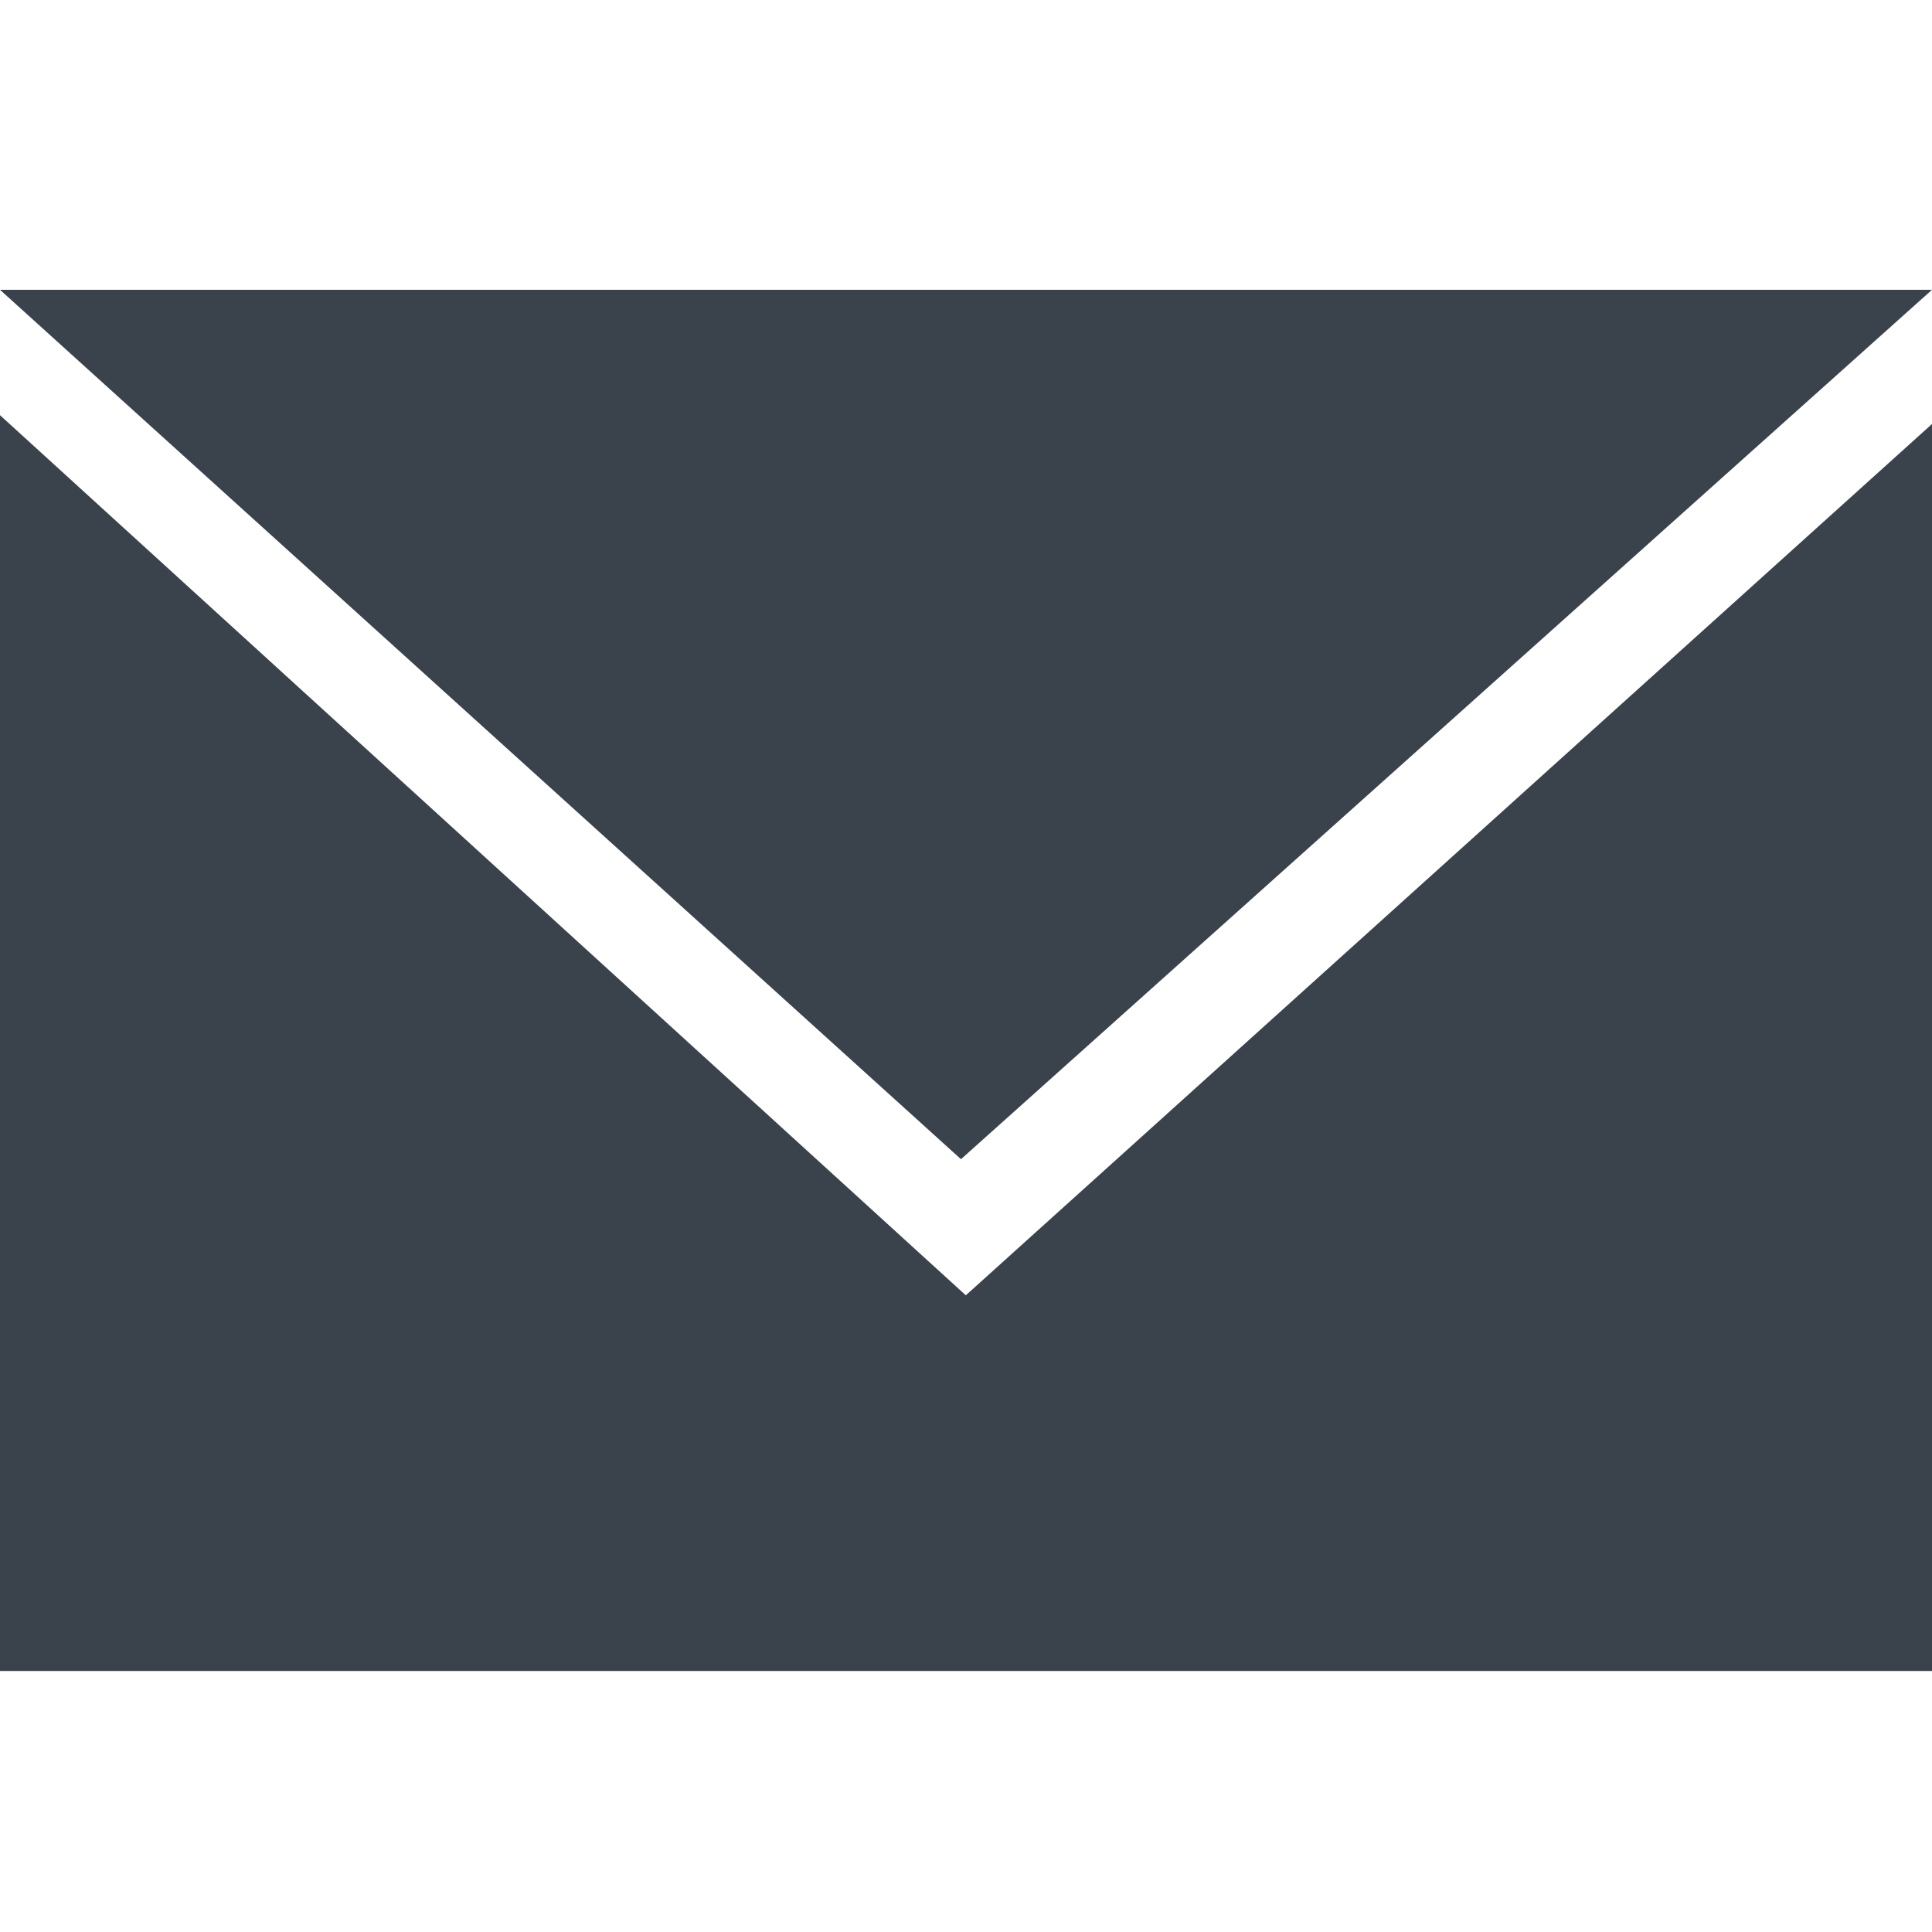 <?xml version="1.0" encoding="UTF-8" standalone="no"?>
<svg width="20px" height="20px" viewBox="0 0 20 20" version="1.1" xmlns="http://www.w3.org/2000/svg" xmlns:xlink="http://www.w3.org/1999/xlink" xmlns:sketch="http://www.bohemiancoding.com/sketch/ns">
    <!-- Generator: Sketch 3.4.2 (15857) - http://www.bohemiancoding.com/sketch -->
    <title>mail</title>
    <desc>Created with Sketch.</desc>
    <defs></defs>
    <g id="Page-1" stroke="none" stroke-width="1" fill="none" fill-rule="evenodd" sketch:type="MSPage">
        <g id="mail-" sketch:type="MSArtboardGroup" transform="translate(-6, -6)" fill="#3A434C">
            <path d="M26,9 L6,9 L15.948,18 L26,9 L26,9 Z M6,10.298 L6,23.298 L26,23.298 L26,10.389 L15.998,19.409 L6,10.298 Z" id="mail" sketch:type="MSShapeGroup"></path>
        </g>
    </g>
</svg>